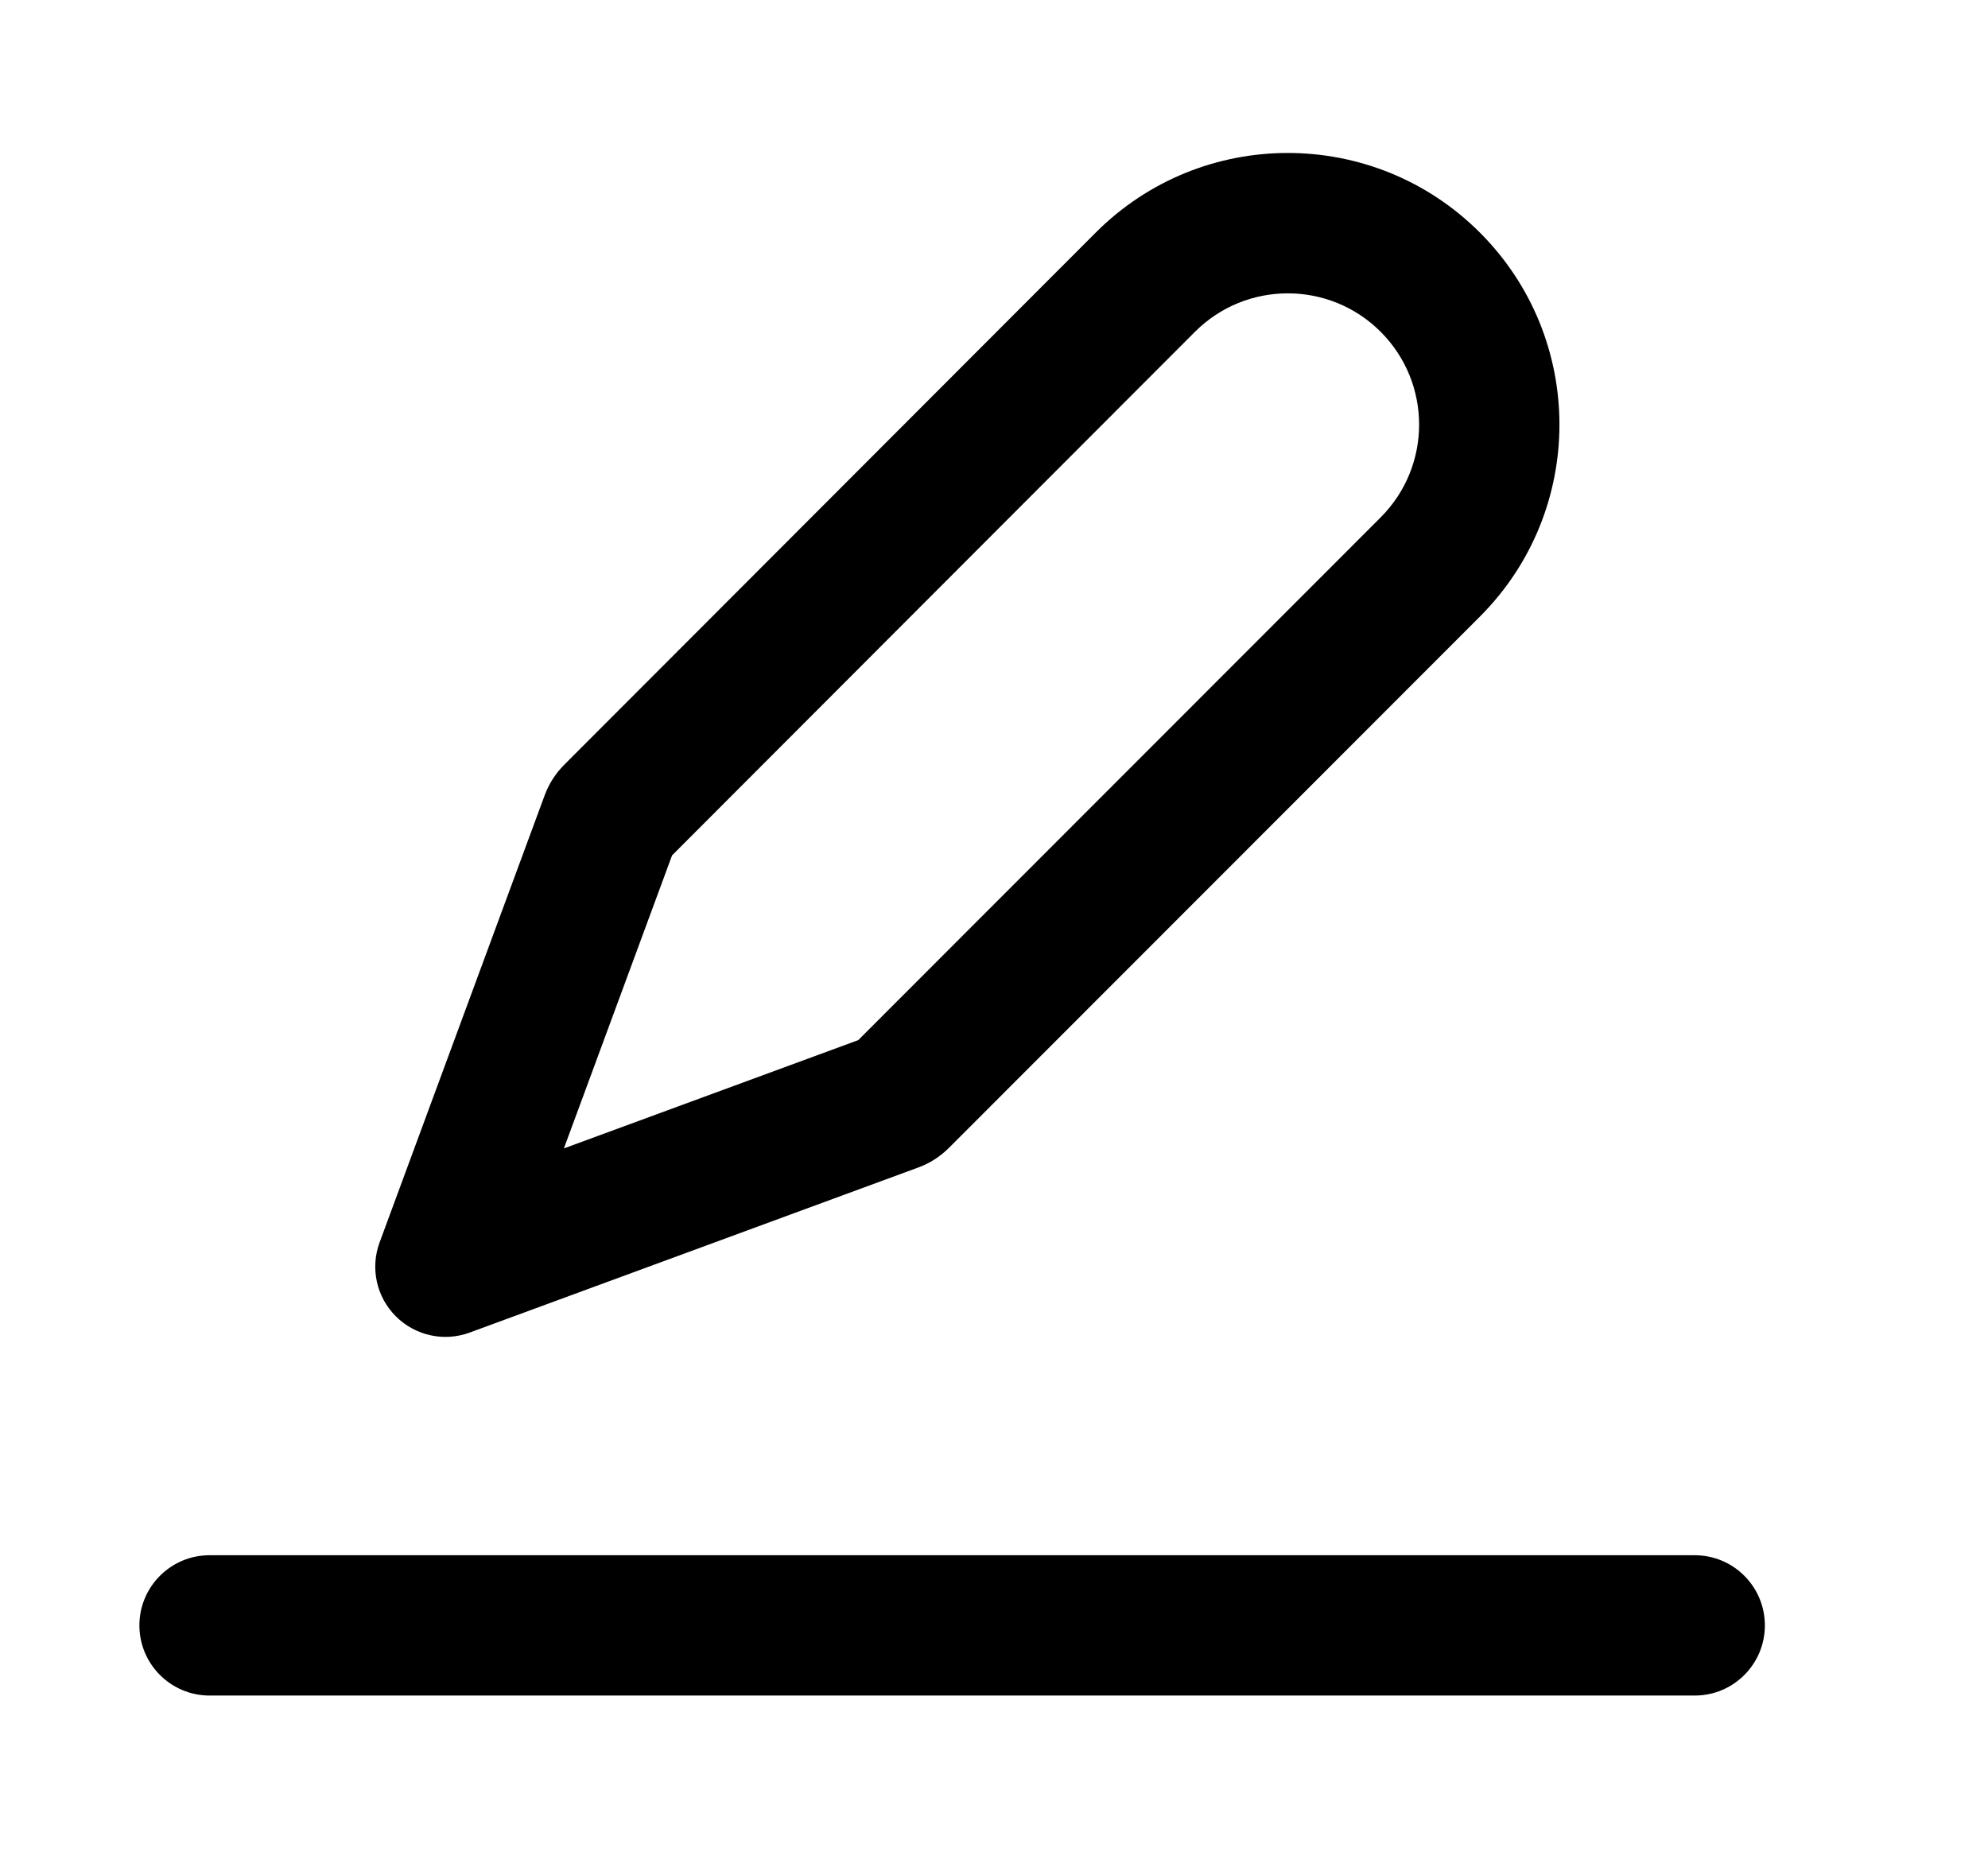<svg width="17" height="16" viewBox="0 0 17 16" fill="none" xmlns="http://www.w3.org/2000/svg">
<path fill-rule="evenodd" clip-rule="evenodd" d="M12.655 1.989C11.748 1.081 10.276 1.081 9.369 1.99L4.825 6.54C4.751 6.614 4.693 6.704 4.657 6.803L3.246 10.625C3.165 10.845 3.219 11.091 3.385 11.257C3.55 11.422 3.797 11.477 4.016 11.396L7.85 9.985C7.95 9.949 8.04 9.891 8.115 9.816L12.655 5.273C13.562 4.366 13.562 2.896 12.655 1.989ZM10.218 2.838C10.656 2.399 11.368 2.399 11.806 2.837C12.245 3.276 12.245 3.986 11.806 4.425L7.339 8.895L4.822 9.821L5.747 7.315L10.218 2.838Z" fill="black"/>
<path d="M1.792 13.3C1.461 13.3 1.192 13.569 1.192 13.9C1.192 14.231 1.461 14.5 1.792 14.5H14.492C14.824 14.5 15.092 14.231 15.092 13.9C15.092 13.569 14.824 13.3 14.492 13.3H1.792Z" fill="black"/>
</svg>
